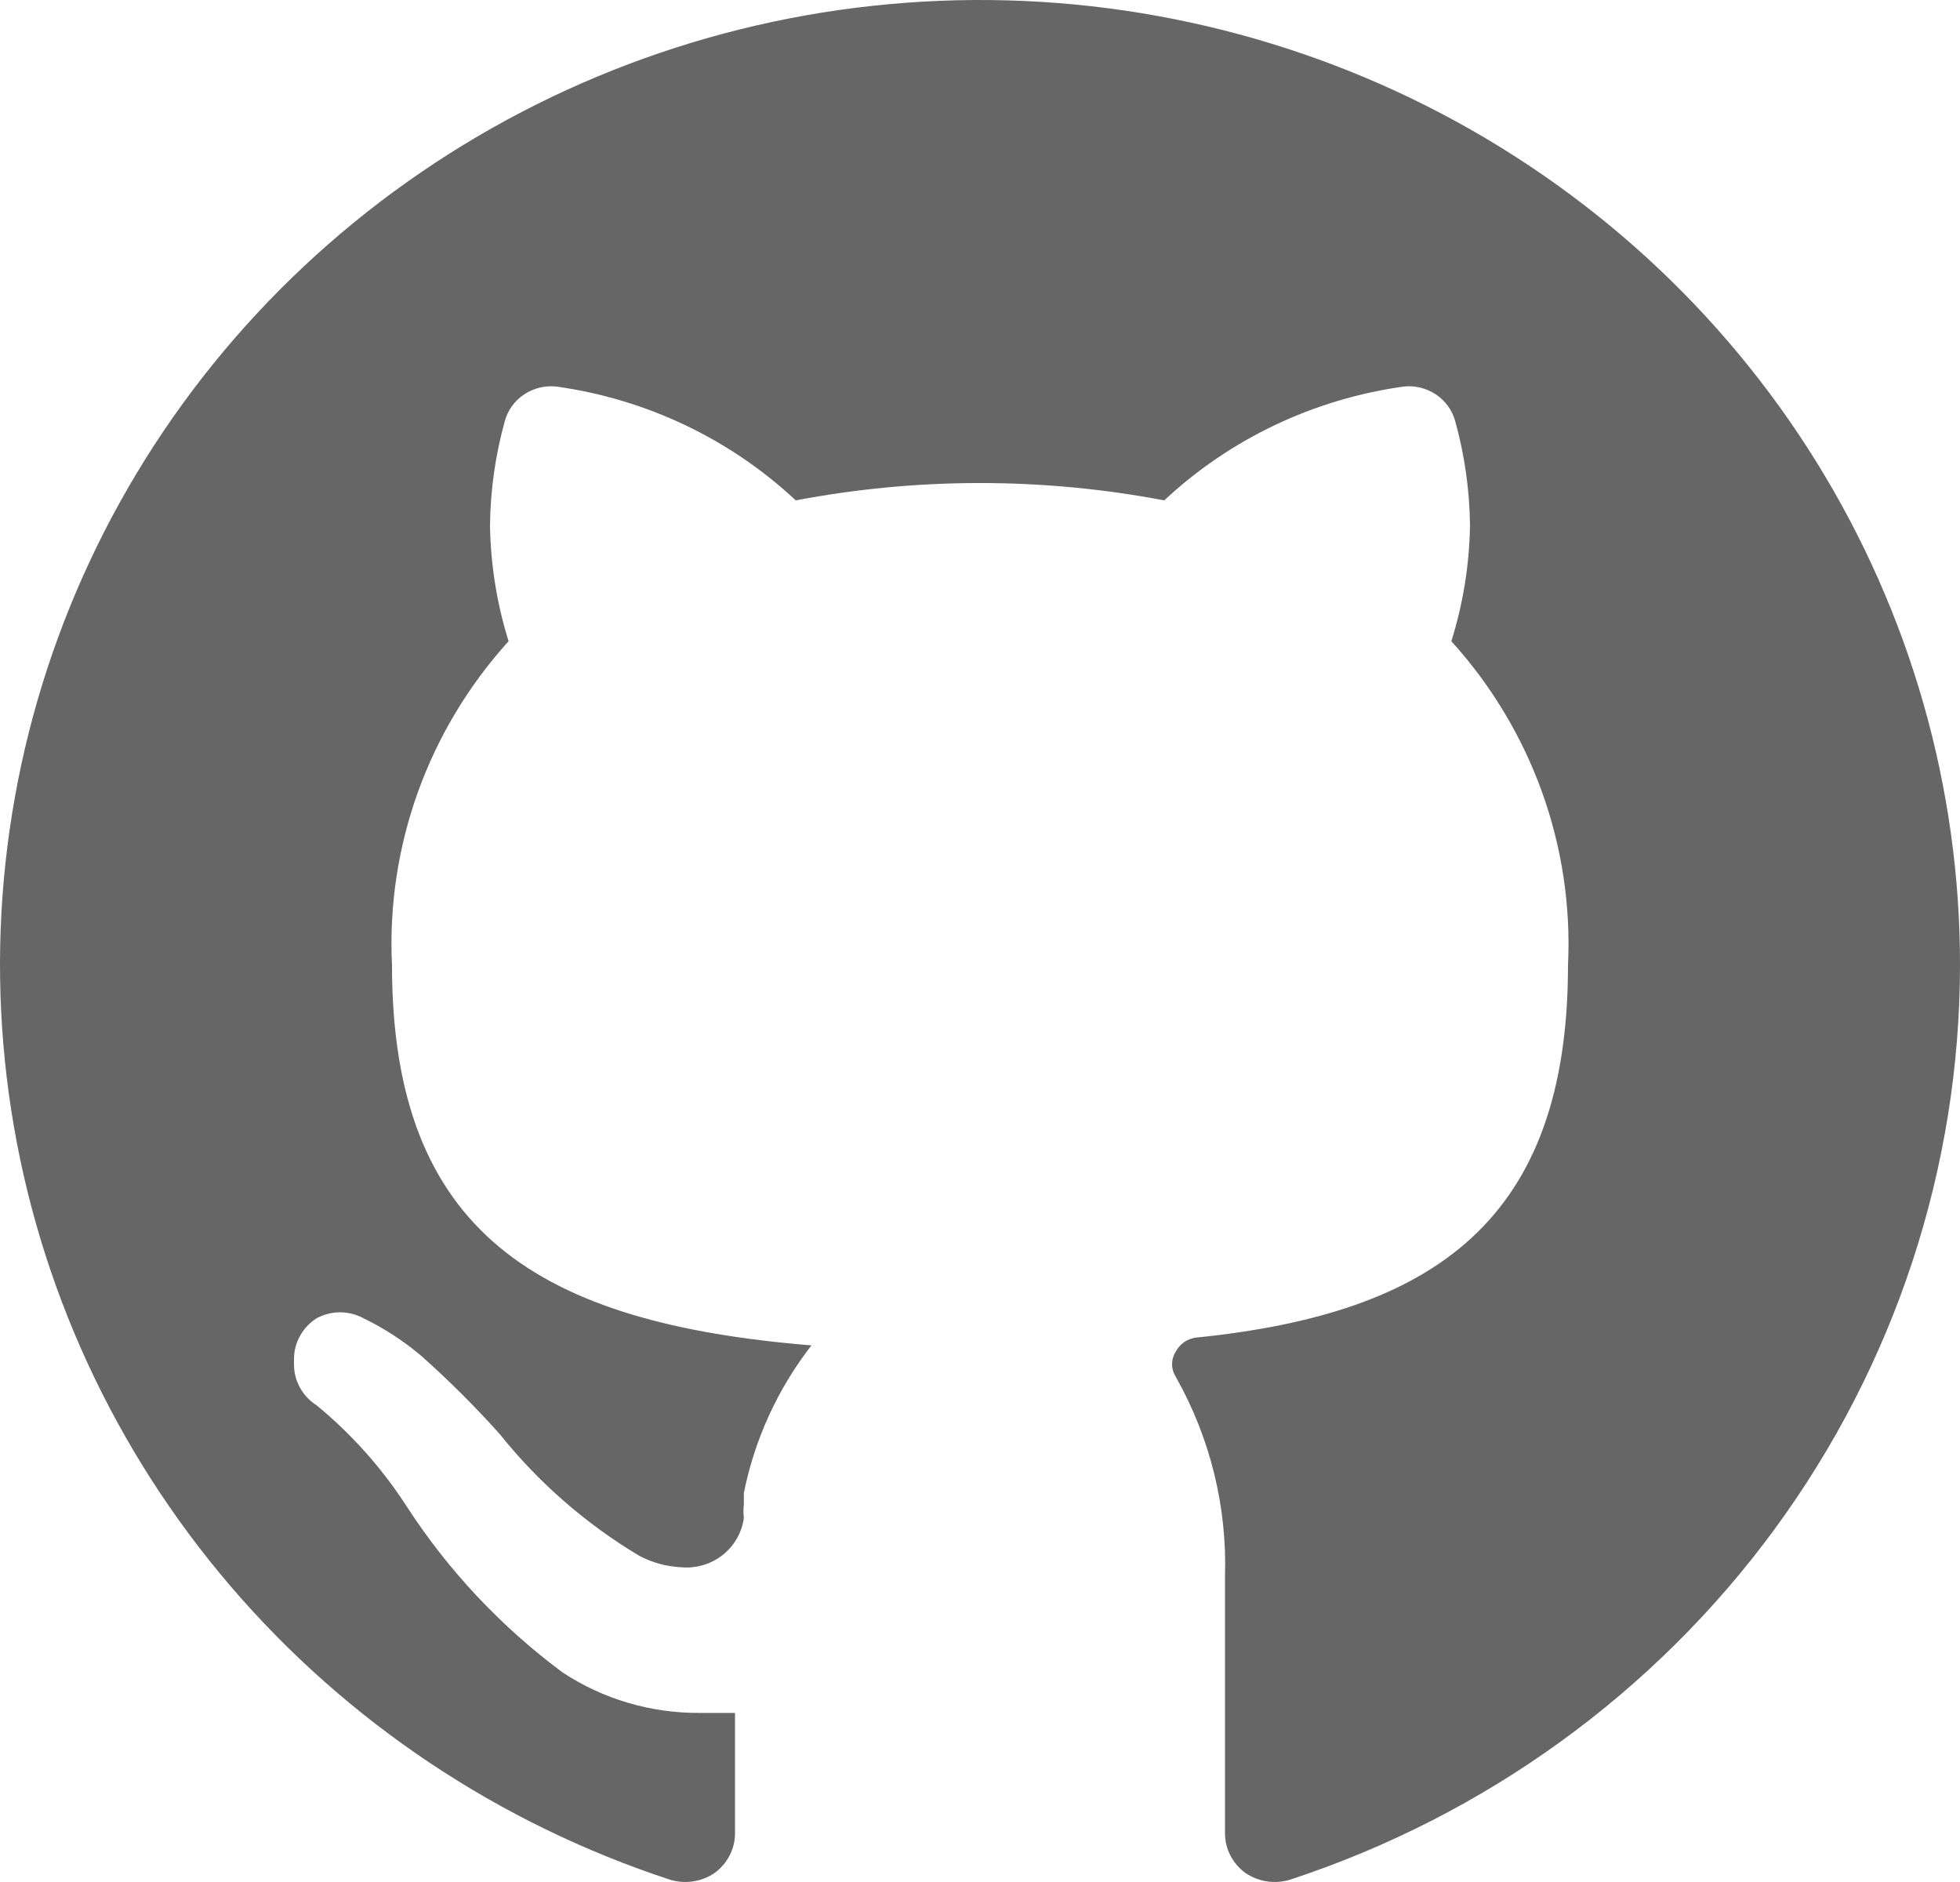 <svg width="25" height="24" viewBox="0 0 25 24" fill="none" xmlns="http://www.w3.org/2000/svg">
<path fill-rule="evenodd" clip-rule="evenodd" d="M25 12.31C24.998 14.891 24.171 17.406 22.637 19.498C21.102 21.591 18.938 23.156 16.45 23.972C16.356 24 16.256 24.007 16.159 23.992C16.061 23.977 15.969 23.941 15.887 23.886C15.807 23.828 15.741 23.752 15.695 23.664C15.649 23.577 15.626 23.48 15.625 23.381V20.097C15.652 19.212 15.436 18.337 15 17.563C14.968 17.513 14.95 17.456 14.95 17.397C14.95 17.338 14.968 17.28 15 17.231C15.025 17.185 15.061 17.145 15.104 17.115C15.148 17.085 15.197 17.066 15.25 17.058C18.3 16.751 20 15.558 20 12.31C20.073 10.794 19.539 9.31 18.512 8.177C18.662 7.699 18.742 7.202 18.75 6.701C18.745 6.252 18.682 5.806 18.562 5.373C18.524 5.233 18.437 5.111 18.315 5.03C18.193 4.949 18.046 4.913 17.9 4.93C16.755 5.09 15.689 5.597 14.85 6.381C13.298 6.086 11.702 6.086 10.15 6.381C9.311 5.597 8.245 5.09 7.1 4.93C6.954 4.913 6.807 4.949 6.685 5.03C6.563 5.111 6.476 5.233 6.438 5.373C6.318 5.806 6.255 6.252 6.25 6.701C6.258 7.202 6.338 7.699 6.487 8.177C5.461 9.31 4.926 10.794 5 12.31C5 15.73 6.888 16.874 10.35 17.157C9.92 17.711 9.625 18.355 9.488 19.039C9.488 19.039 9.488 19.125 9.488 19.187C9.481 19.244 9.481 19.302 9.488 19.359C9.462 19.545 9.365 19.714 9.216 19.831C9.067 19.948 8.877 20.004 8.688 19.986C8.499 19.977 8.316 19.927 8.15 19.838C7.469 19.43 6.868 18.905 6.375 18.289C6.061 17.938 5.727 17.605 5.375 17.292C5.151 17.102 4.903 16.94 4.638 16.812C4.546 16.762 4.443 16.735 4.338 16.735C4.232 16.735 4.129 16.762 4.037 16.812C3.949 16.868 3.877 16.945 3.827 17.035C3.777 17.125 3.75 17.226 3.75 17.329V17.403C3.75 17.506 3.777 17.607 3.827 17.697C3.877 17.788 3.949 17.864 4.037 17.92C4.486 18.289 4.874 18.725 5.188 19.211C5.717 20.027 6.39 20.744 7.175 21.327C7.692 21.668 8.302 21.848 8.925 21.844H9.375V23.381C9.375 23.48 9.351 23.577 9.305 23.664C9.259 23.752 9.193 23.828 9.113 23.886C9.032 23.941 8.939 23.977 8.841 23.992C8.744 24.007 8.644 24 8.55 23.972C6.366 23.256 4.426 21.961 2.942 20.229C1.459 18.497 0.49 16.395 0.143 14.156C-0.204 11.917 0.084 9.627 0.975 7.538C1.866 5.45 3.326 3.644 5.194 2.32C7.061 0.996 9.264 0.205 11.559 0.035C13.855 -0.136 16.153 0.321 18.202 1.354C20.25 2.387 21.969 3.957 23.168 5.89C24.368 7.824 25.002 10.045 25 12.31Z" fill="#666666"/>
</svg>
